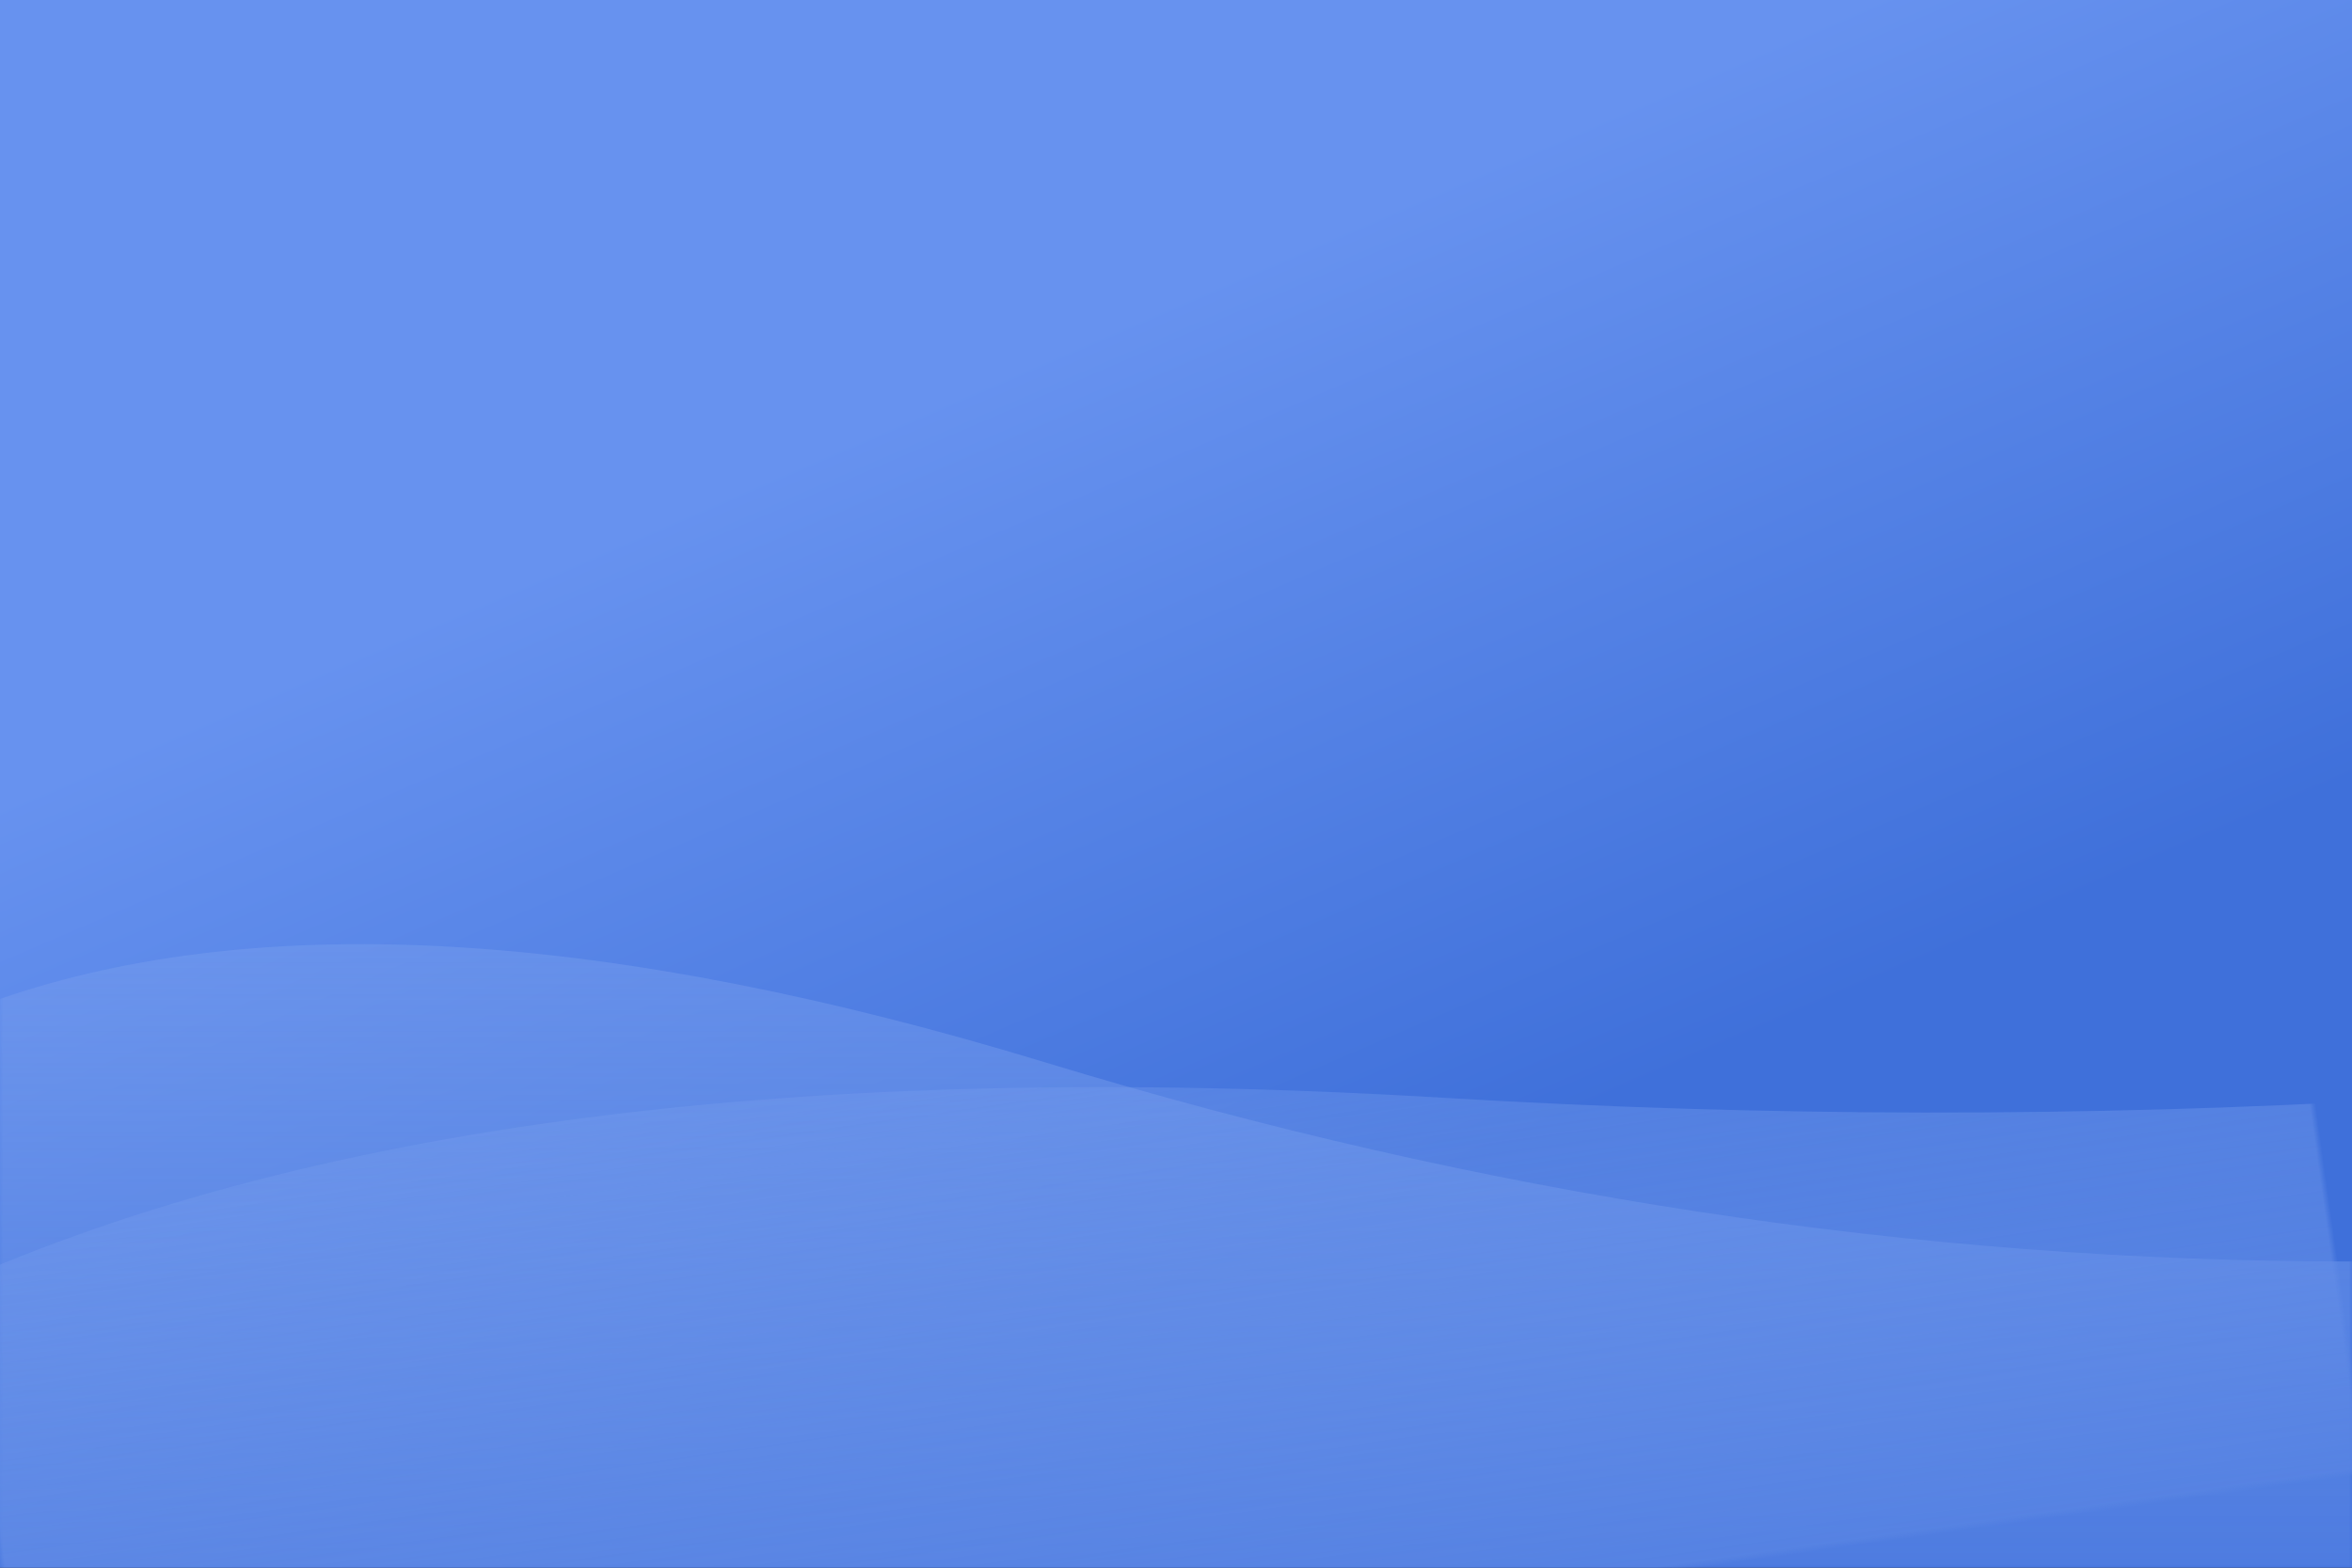 <?xml version="1.0" encoding="UTF-8"?>
<svg width="375px" height="250px" viewBox="0 0 375 250" version="1.1" xmlns="http://www.w3.org/2000/svg" xmlns:xlink="http://www.w3.org/1999/xlink">
    <title>walletbg</title>
    <defs>
        <linearGradient x1="36.467%" y1="27.778%" x2="65.183%" y2="72.222%" id="linearGradient-1">
            <stop stop-color="#6792EF" offset="0%"></stop>
            <stop stop-color="#3F70DA" offset="100%"></stop>
        </linearGradient>
        <rect id="path-2" x="0" y="0" width="375" height="250"></rect>
        <linearGradient x1="34.988%" y1="-29.483%" x2="34.988%" y2="100%" id="linearGradient-4">
            <stop stop-color="#8FB0F5" stop-opacity="0.198" offset="0%"></stop>
            <stop stop-color="#4474DD" offset="100%"></stop>
        </linearGradient>
        <rect id="path-5" x="0" y="0" width="375" height="250"></rect>
        <linearGradient x1="34.988%" y1="-29.483%" x2="34.988%" y2="100%" id="linearGradient-7">
            <stop stop-color="#8FB0F5" stop-opacity="0.048" offset="0%"></stop>
            <stop stop-color="#4474DD" offset="100%"></stop>
        </linearGradient>
    </defs>
    <g id="页面-1" stroke="none" stroke-width="1" fill="none" fill-rule="evenodd">
        <g id="walletbg">
            <g id="编组" fill-rule="nonzero">
                <g id="path-2-link" fill="#000000">
                    <rect id="path-2" x="0" y="0" width="375" height="250"></rect>
                </g>
                <g id="path-2-link" fill="url(#linearGradient-1)">
                    <rect id="path-2" x="0" y="0" width="375" height="250"></rect>
                </g>
            </g>
            <g id="路径-2-Clipped">
                <mask id="mask-3" fill="white">
                    <use xlink:href="#path-2"></use>
                </mask>
                <g id="path-2"></g>
                <path d="M166.75,169.449 C236.157,190.599 305.574,201.175 375,201.175 L375,277.284 L0,277.284 L0,159.297 C41.759,144.914 97.343,148.298 166.75,169.449 Z" id="路径-2" fill="url(#linearGradient-4)" fill-rule="nonzero" mask="url(#mask-3)"></path>
            </g>
            <g id="路径-Clipped">
                <mask id="mask-6" fill="white">
                    <use xlink:href="#path-5"></use>
                </mask>
                <g id="path-5"></g>
                <path d="M237.969,170.614 C338.475,190.928 439.348,199.218 540.586,195.484 L538.047,282.018 L-8.787,302.188 L-4.852,168.04 C56.523,149.442 137.463,150.3 237.969,170.614 Z" id="路径" fill="url(#linearGradient-7)" fill-rule="nonzero" mask="url(#mask-6)" transform="translate(265.899, 228.447) rotate(-8) translate(-265.899, -228.447) "></path>
            </g>
        </g>
    </g>
</svg>